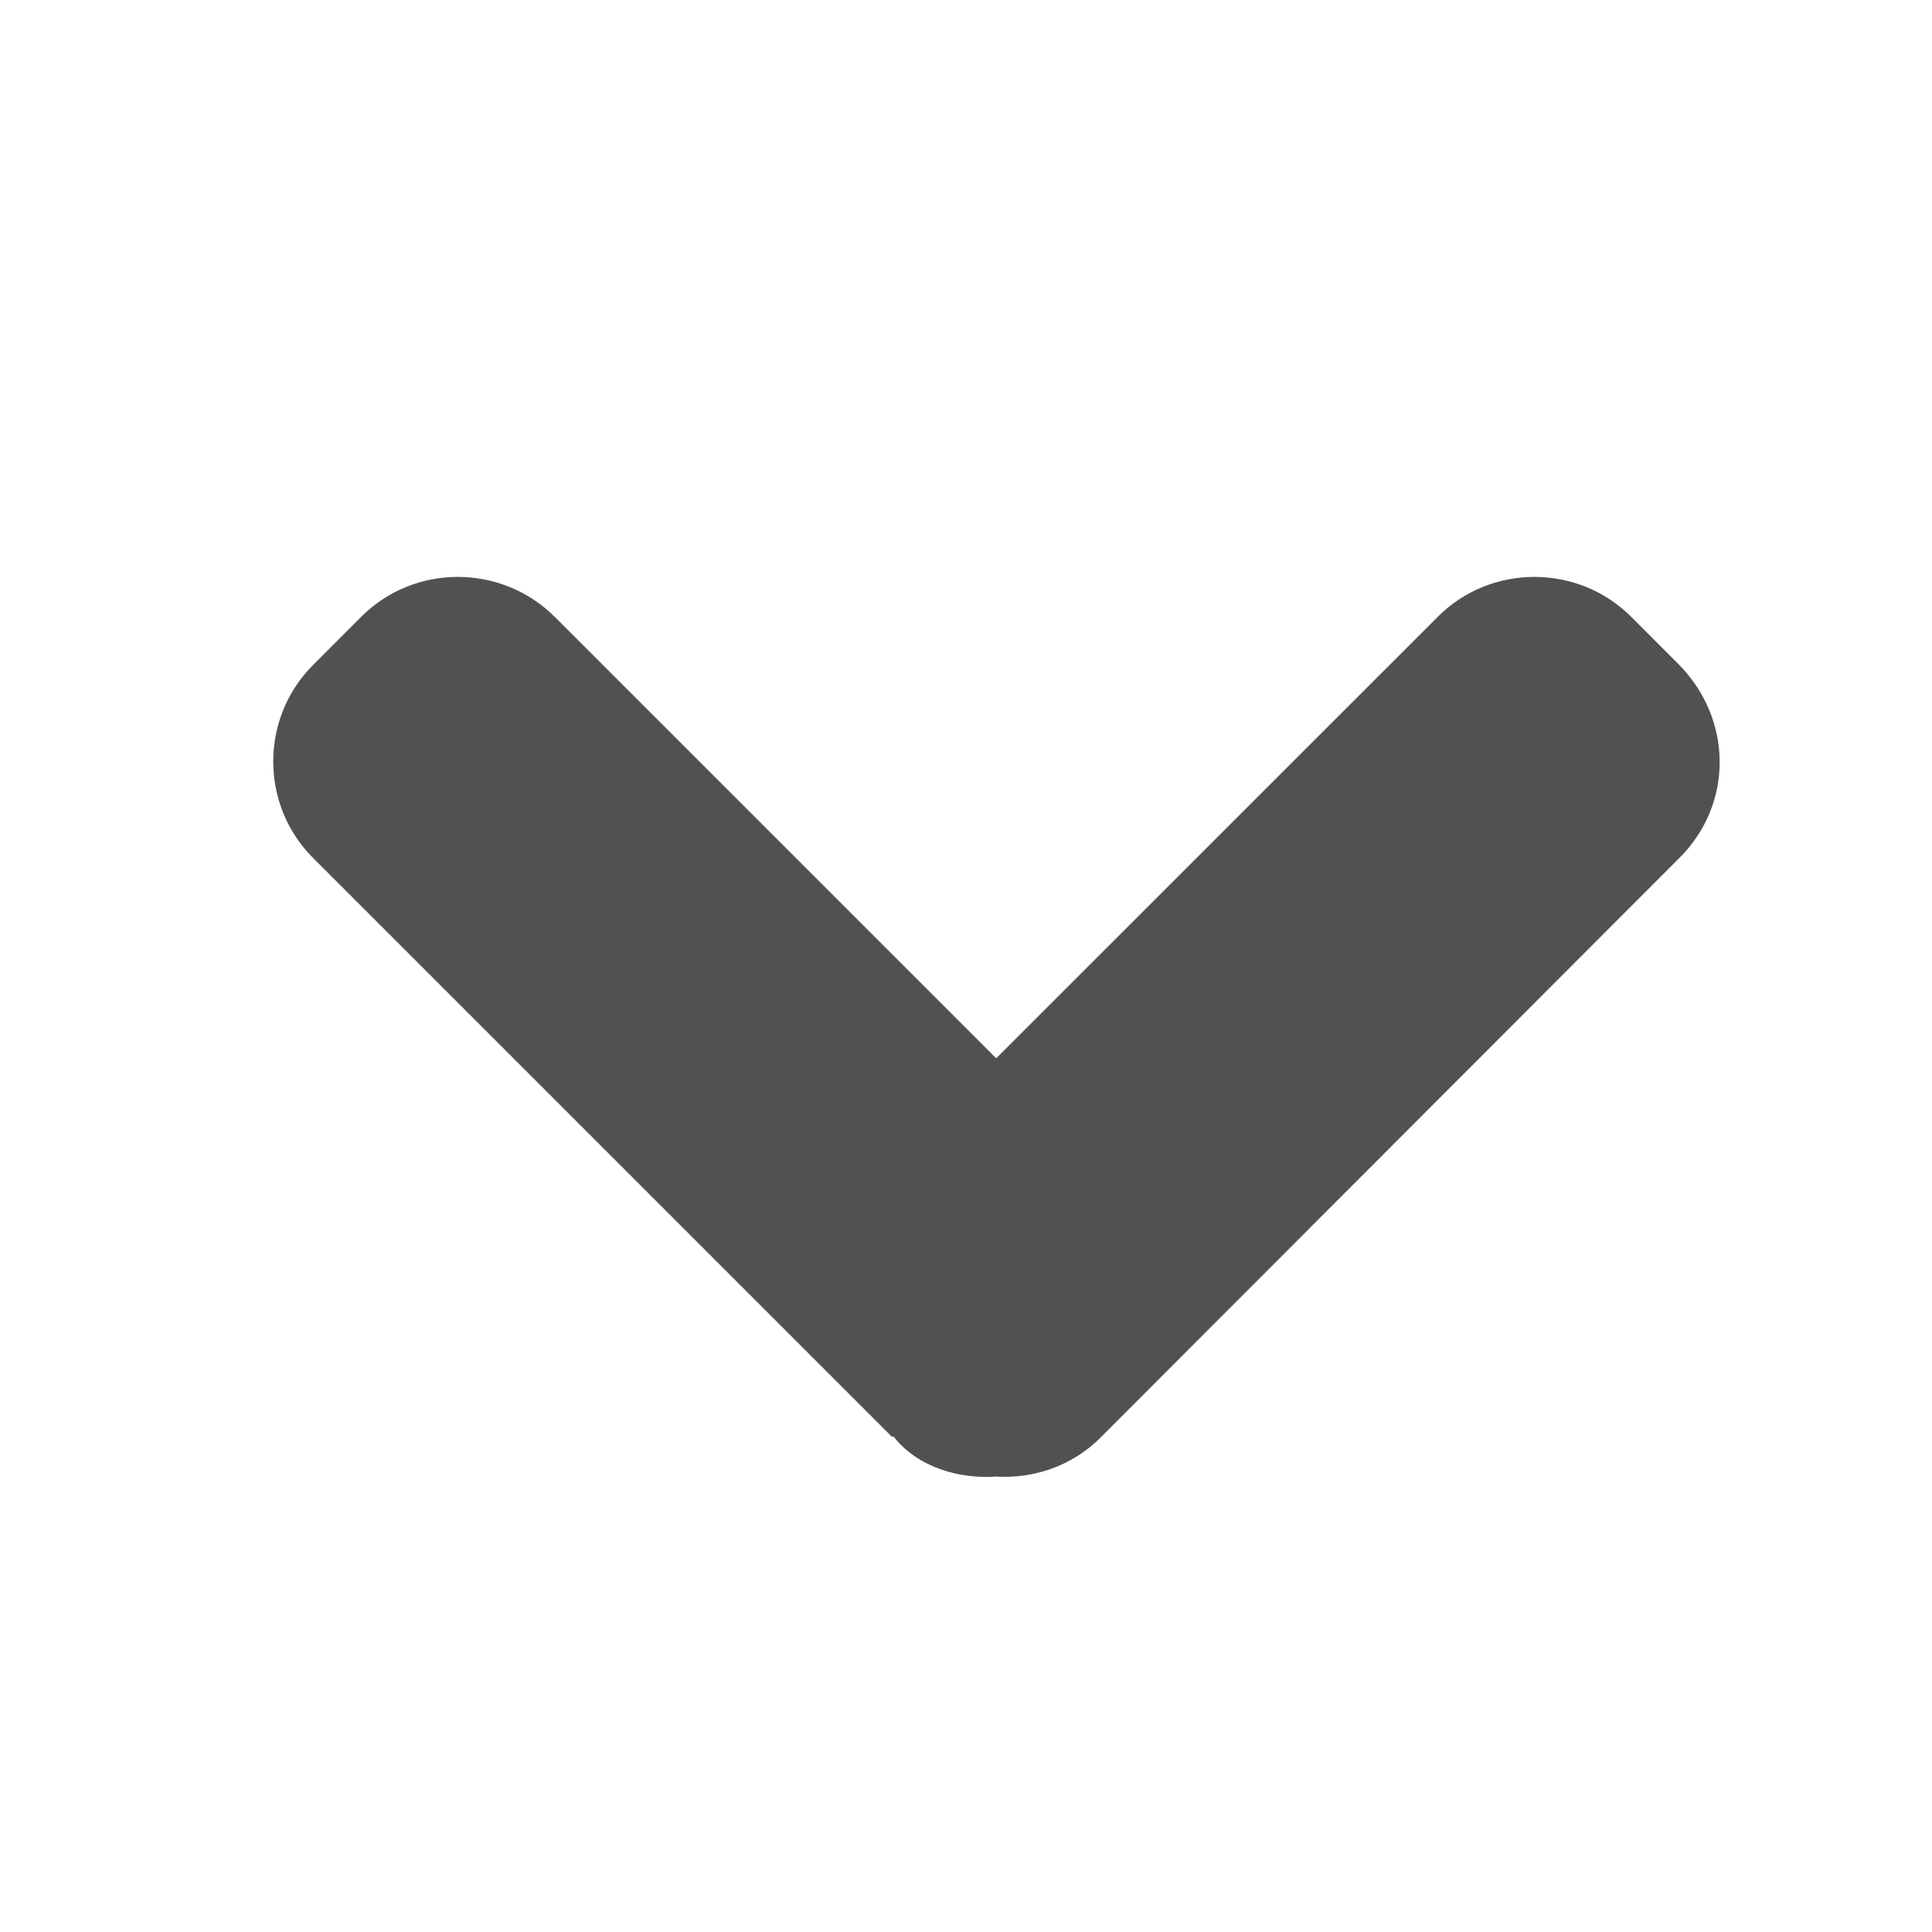 <svg xmlns="http://www.w3.org/2000/svg" xmlns:xlink="http://www.w3.org/1999/xlink" enable-background="new 0 0 32 32" height="32px" id="Layer_1" version="1.1" viewBox="0 0 32 32" width="32px" xml:space="preserve"><style>.style0{fill:	#515151;}</style><path d="M14.77 23.795L5.185 14.21c-0.879-0.879-0.879-2.317 0-3.195l0.8-0.801c0.877-0.878 2.316-0.878 3.2 0 l7.315 7.315l7.316-7.315c0.878-0.878 2.317-0.878 3.2 0l0.8 0.801c0.879 0.9 0.9 2.3 0 3.195l-9.587 9.6 c-0.471 0.472-1.104 0.682-1.723 0.647C15.875 24.5 15.2 24.3 14.8 23.795z" class="style0"/></svg>
